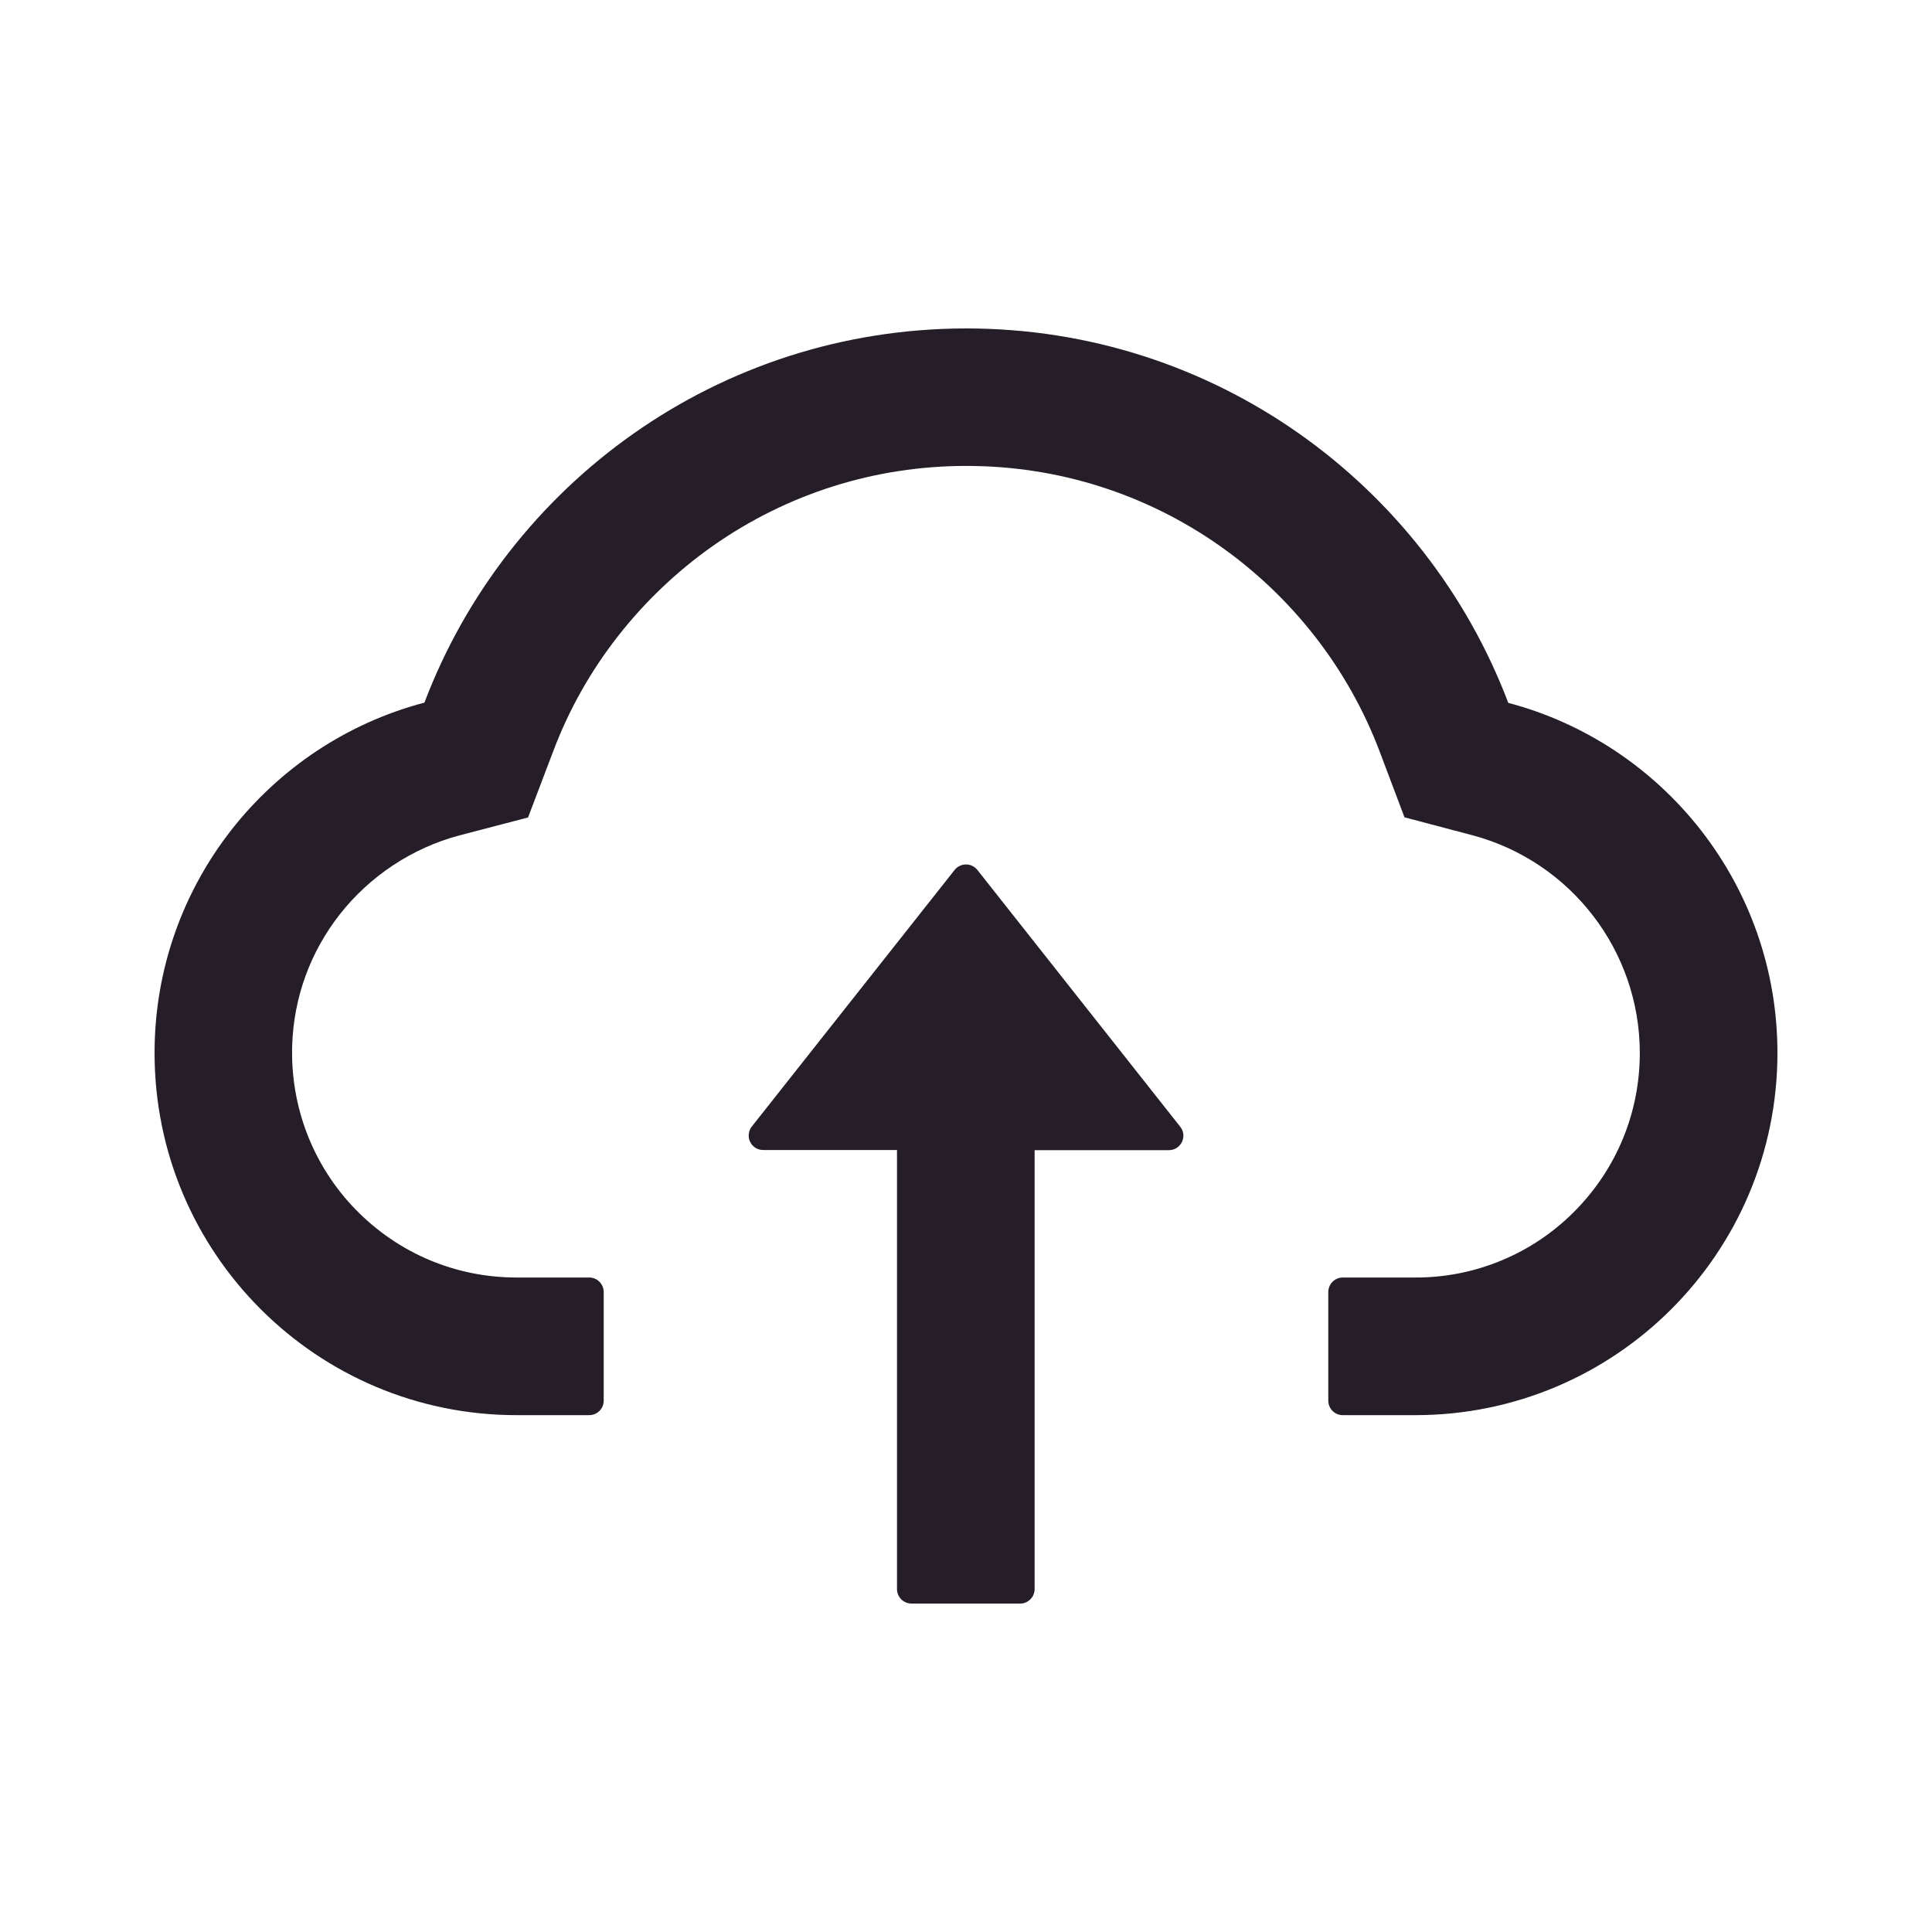 <svg width="25" height="25" viewBox="0 0 25 25" fill="none" xmlns="http://www.w3.org/2000/svg">
<path d="M12.648 11.258C12.63 11.235 12.608 11.217 12.582 11.205C12.557 11.192 12.528 11.186 12.5 11.186C12.472 11.186 12.444 11.192 12.418 11.205C12.392 11.217 12.37 11.235 12.352 11.258L9.727 14.579C9.706 14.607 9.692 14.64 9.689 14.675C9.685 14.709 9.691 14.745 9.707 14.776C9.722 14.808 9.746 14.834 9.776 14.853C9.806 14.871 9.84 14.881 9.875 14.881H11.607V20.562C11.607 20.666 11.691 20.75 11.795 20.75H13.201C13.304 20.75 13.388 20.666 13.388 20.562V14.883H15.125C15.282 14.883 15.369 14.703 15.273 14.581L12.648 11.258Z" fill="#251E29"/>
<path d="M19.517 9.095C18.444 6.263 15.709 4.25 12.505 4.25C9.301 4.25 6.566 6.261 5.492 9.092C3.484 9.62 2 11.45 2 13.625C2 16.215 4.098 18.312 6.685 18.312H7.625C7.728 18.312 7.812 18.228 7.812 18.125V16.719C7.812 16.616 7.728 16.531 7.625 16.531H6.685C5.895 16.531 5.152 16.217 4.599 15.648C4.048 15.081 3.755 14.316 3.781 13.524C3.802 12.905 4.013 12.324 4.395 11.834C4.787 11.335 5.335 10.972 5.945 10.81L6.833 10.578L7.159 9.72C7.36 9.186 7.641 8.687 7.995 8.234C8.345 7.786 8.759 7.392 9.223 7.065C10.187 6.388 11.321 6.029 12.505 6.029C13.688 6.029 14.823 6.388 15.786 7.065C16.252 7.393 16.665 7.787 17.014 8.234C17.368 8.687 17.649 9.188 17.851 9.72L18.174 10.576L19.06 10.81C20.331 11.152 21.219 12.308 21.219 13.625C21.219 14.401 20.916 15.132 20.368 15.681C20.099 15.951 19.779 16.166 19.427 16.311C19.074 16.458 18.696 16.532 18.315 16.531H17.375C17.272 16.531 17.188 16.616 17.188 16.719V18.125C17.188 18.228 17.272 18.312 17.375 18.312H18.315C20.902 18.312 23 16.215 23 13.625C23 11.452 21.521 9.624 19.517 9.095Z" fill="#251E29"/>
</svg>
